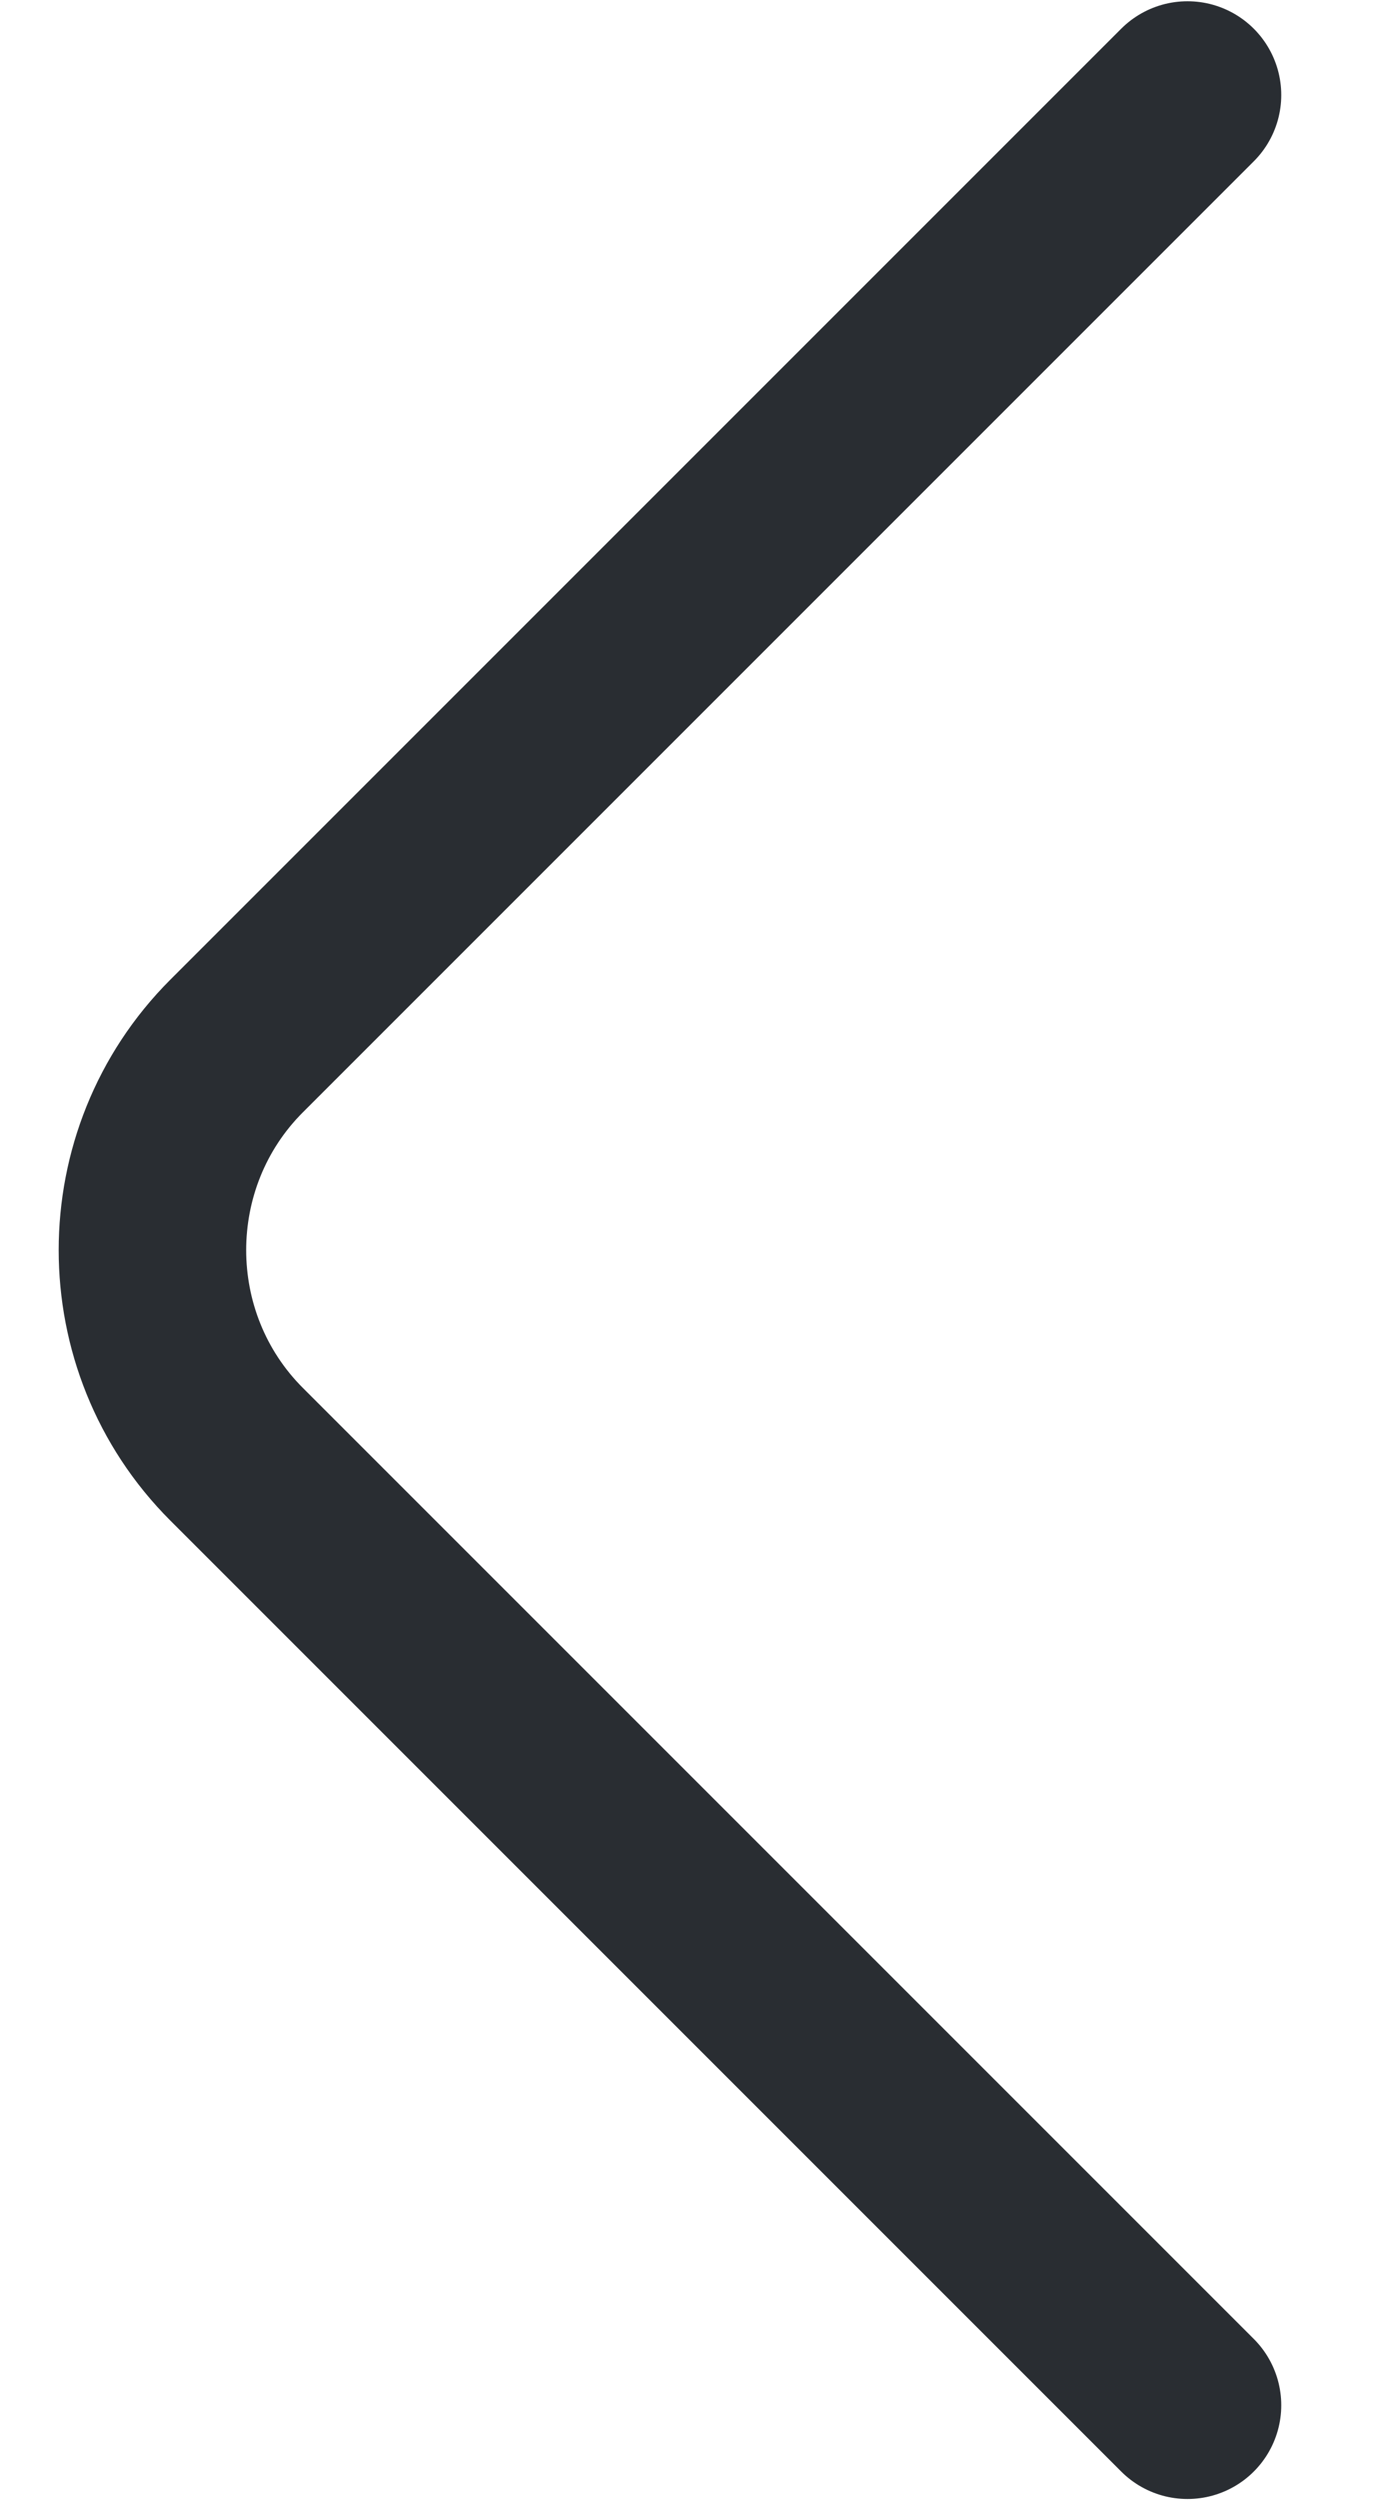 <svg width="11" height="20" viewBox="0 0 11 20" fill="none" xmlns="http://www.w3.org/2000/svg">
<path d="M9.5 19.24L1.893 11.633C0.995 10.735 0.995 9.265 1.893 8.367L9.5 0.76" stroke="#292D32" stroke-width="1.5" stroke-miterlimit="10" stroke-linecap="round" stroke-linejoin="round"/>
</svg>
